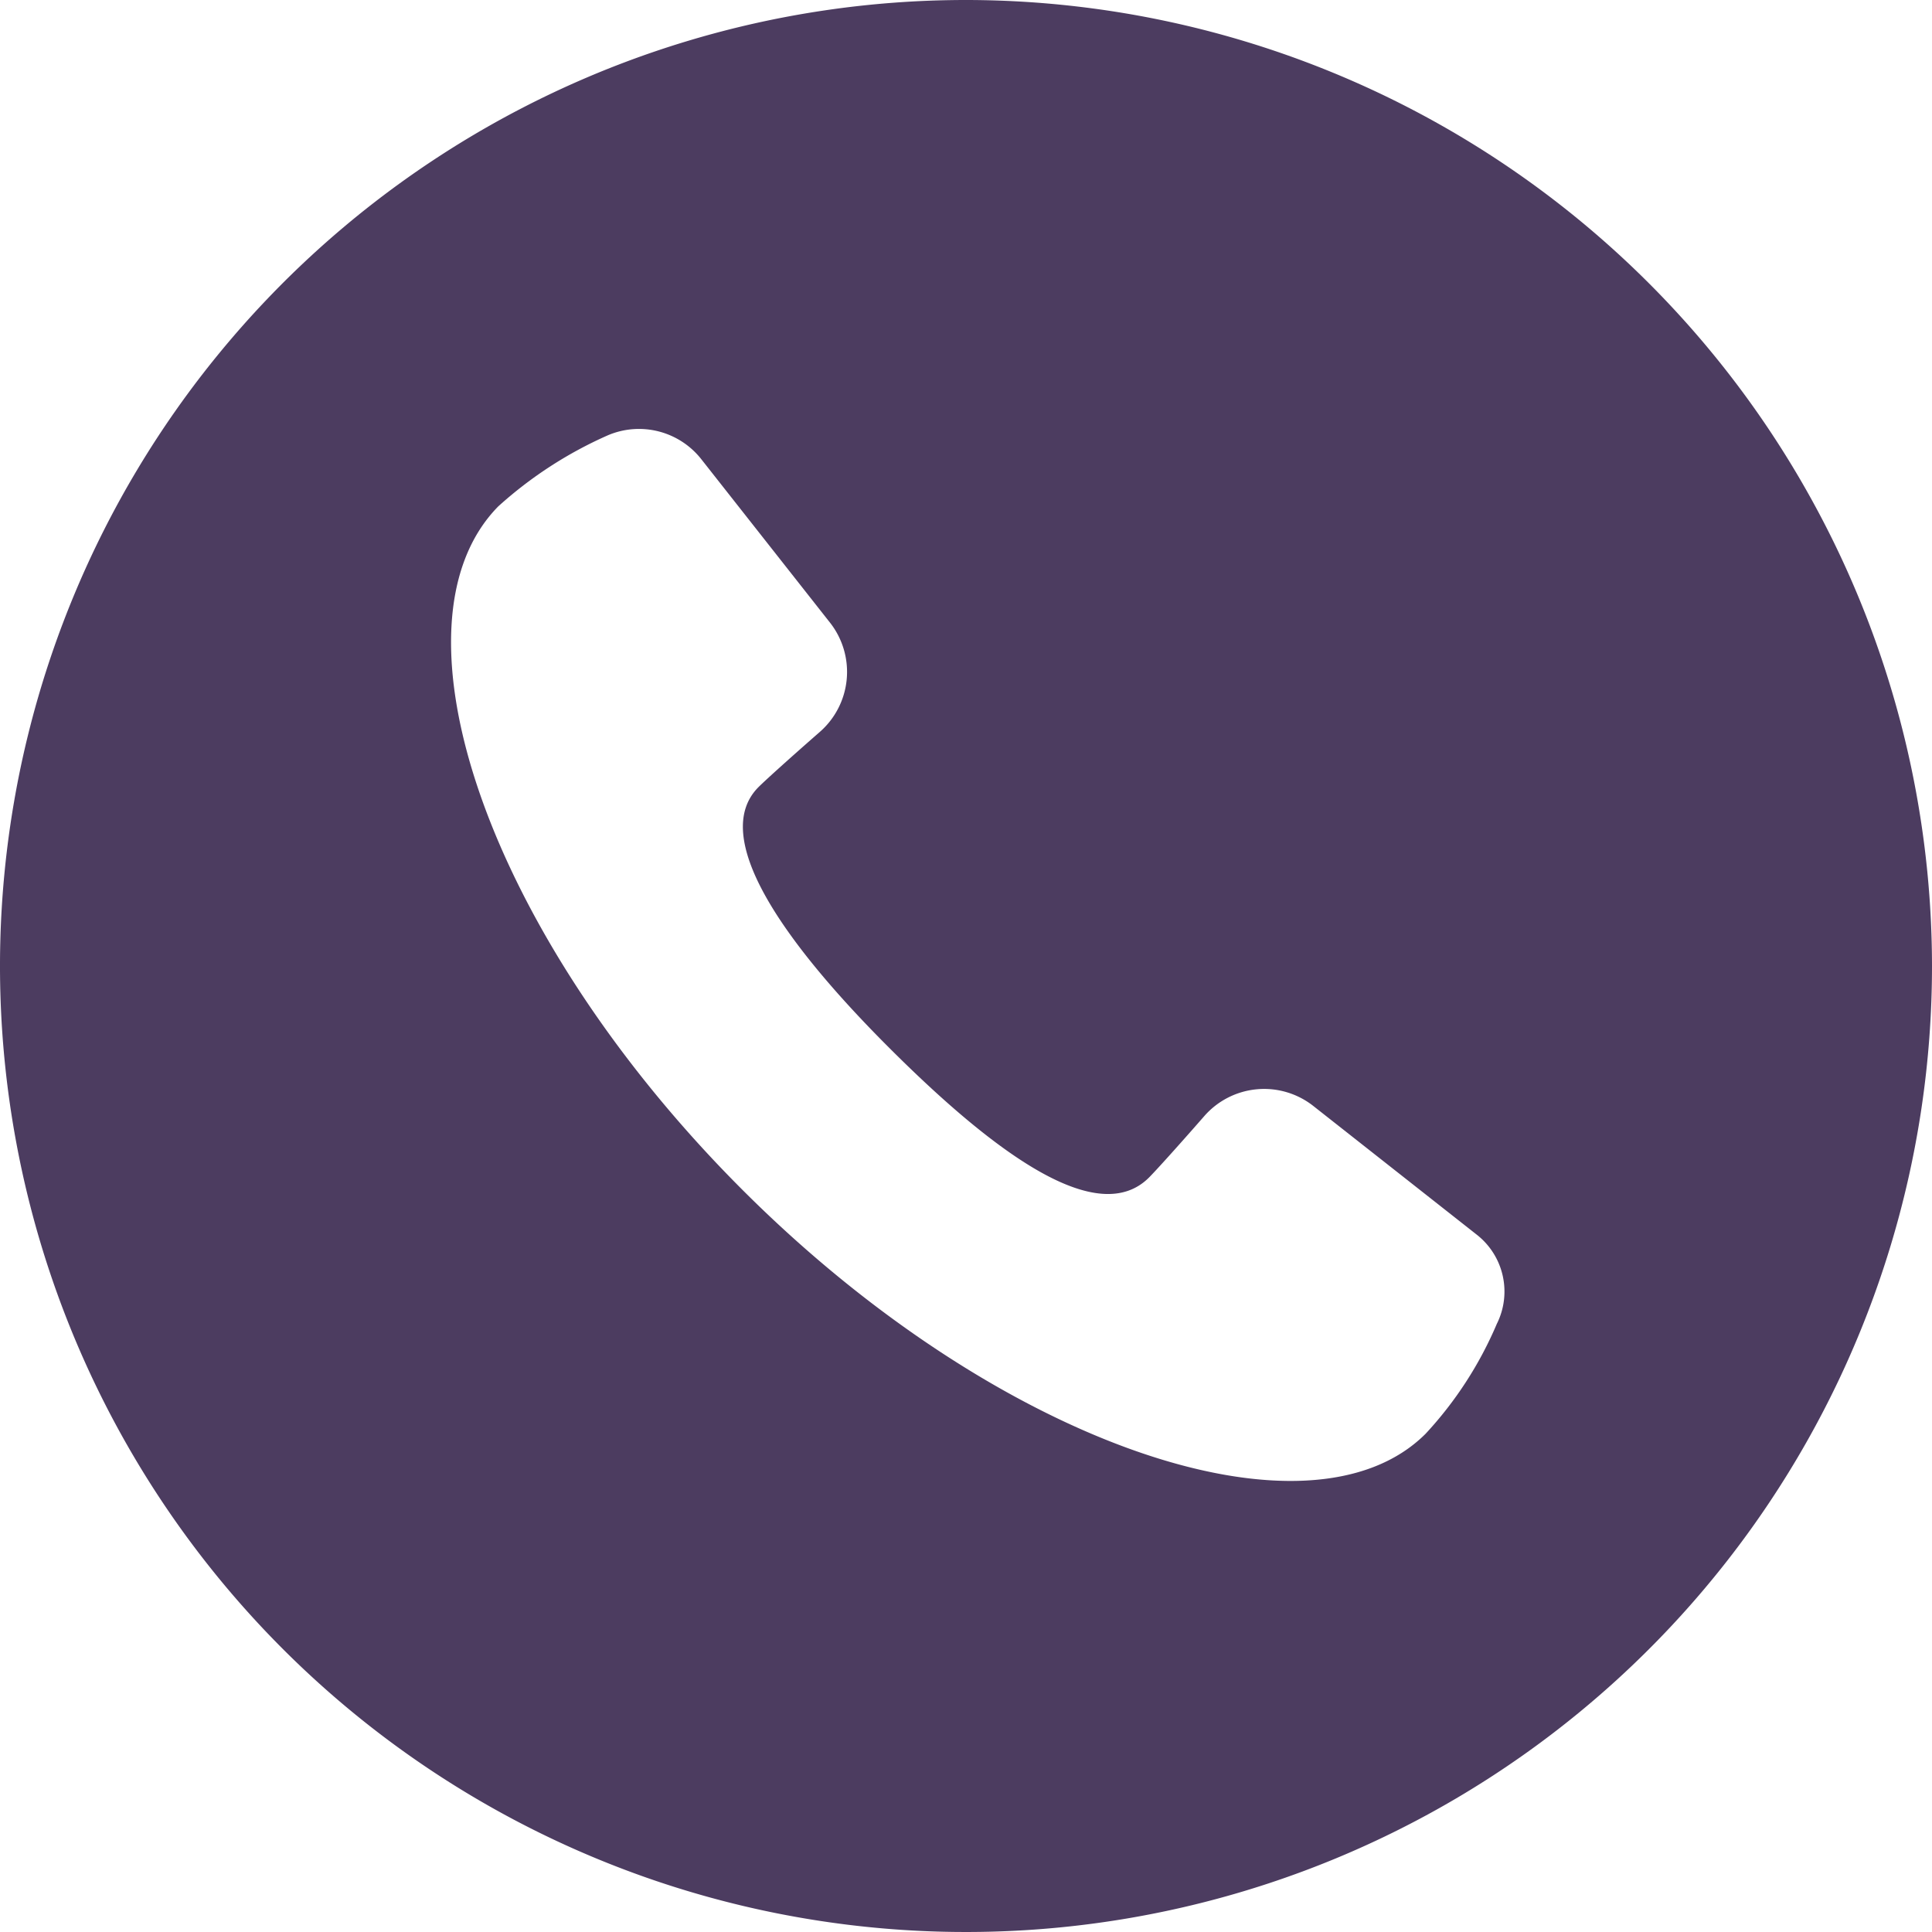 <svg xmlns="http://www.w3.org/2000/svg" viewBox="0 0 95 95"><path d="M50,2.5A47.5,47.5,0,1,0,97.5,50,47.54,47.54,0,0,0,50,2.5ZM76.1,67.6A18.65,18.65,0,0,1,72.6,73c-5.7,5.7-21,.6-33.6-12S21.3,33.2,27,27.4a20.16,20.16,0,0,1,5.4-3.5A3.9,3.9,0,0,1,37,25.1l6.3,8a3.92,3.92,0,0,1-.5,5.4c-1.6,1.4-2.7,2.4-3,2.7-2.4,2.4,1.1,7.5,6.4,12.8S56.5,62.9,59,60.4c.3-.3,1.3-1.4,2.7-3a3.91,3.91,0,0,1,5.4-.5l8,6.3A3.55,3.55,0,0,1,76.1,67.6Z" transform="translate(-2.5 -2.5)" style="fill:#4c3c60"/></svg>
